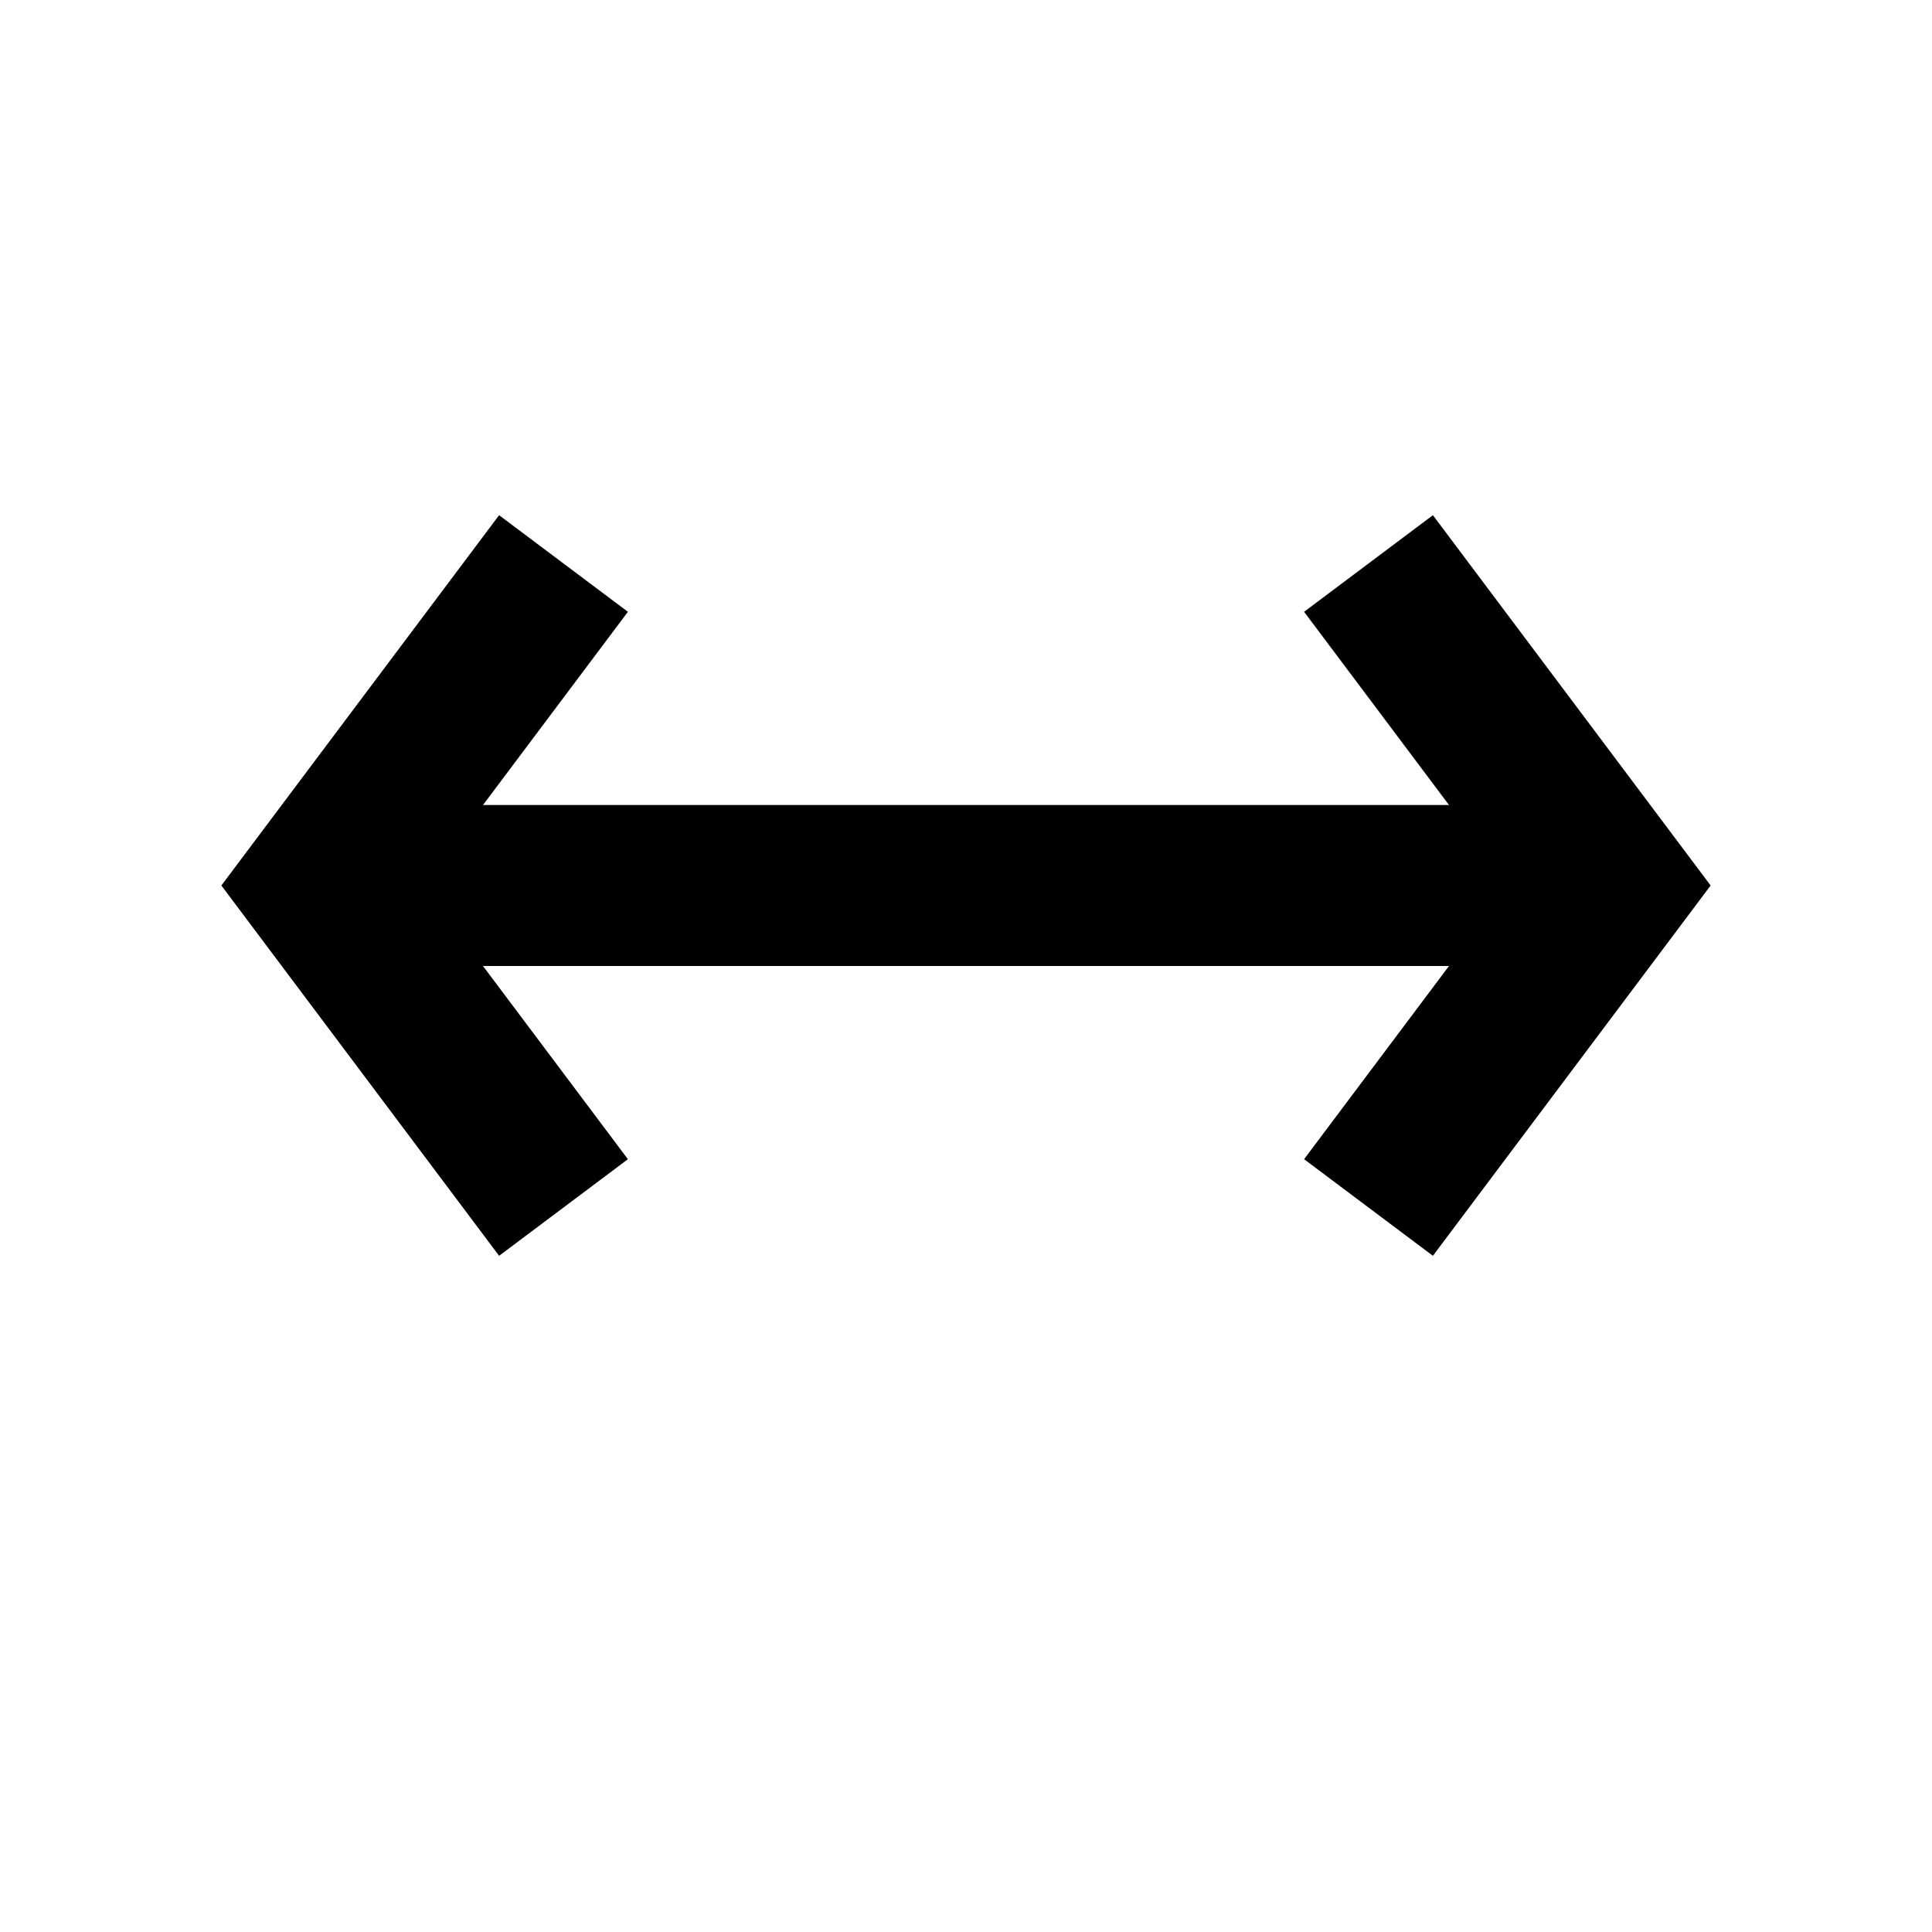 <svg width="24" height="24" fill="none" xmlns="http://www.w3.org/2000/svg"><path fill-rule="evenodd" clip-rule="evenodd" d="m21.25 11-.45-.6-3-4-1.6 1.2L18 10H6l1.8-2.4-1.6-1.2-3 4-.45.6.45.6 3 4 1.6-1.2L6 12h12l-1.8 2.4 1.6 1.2 3-4 .45-.6Z" fill="currentColor"/></svg>